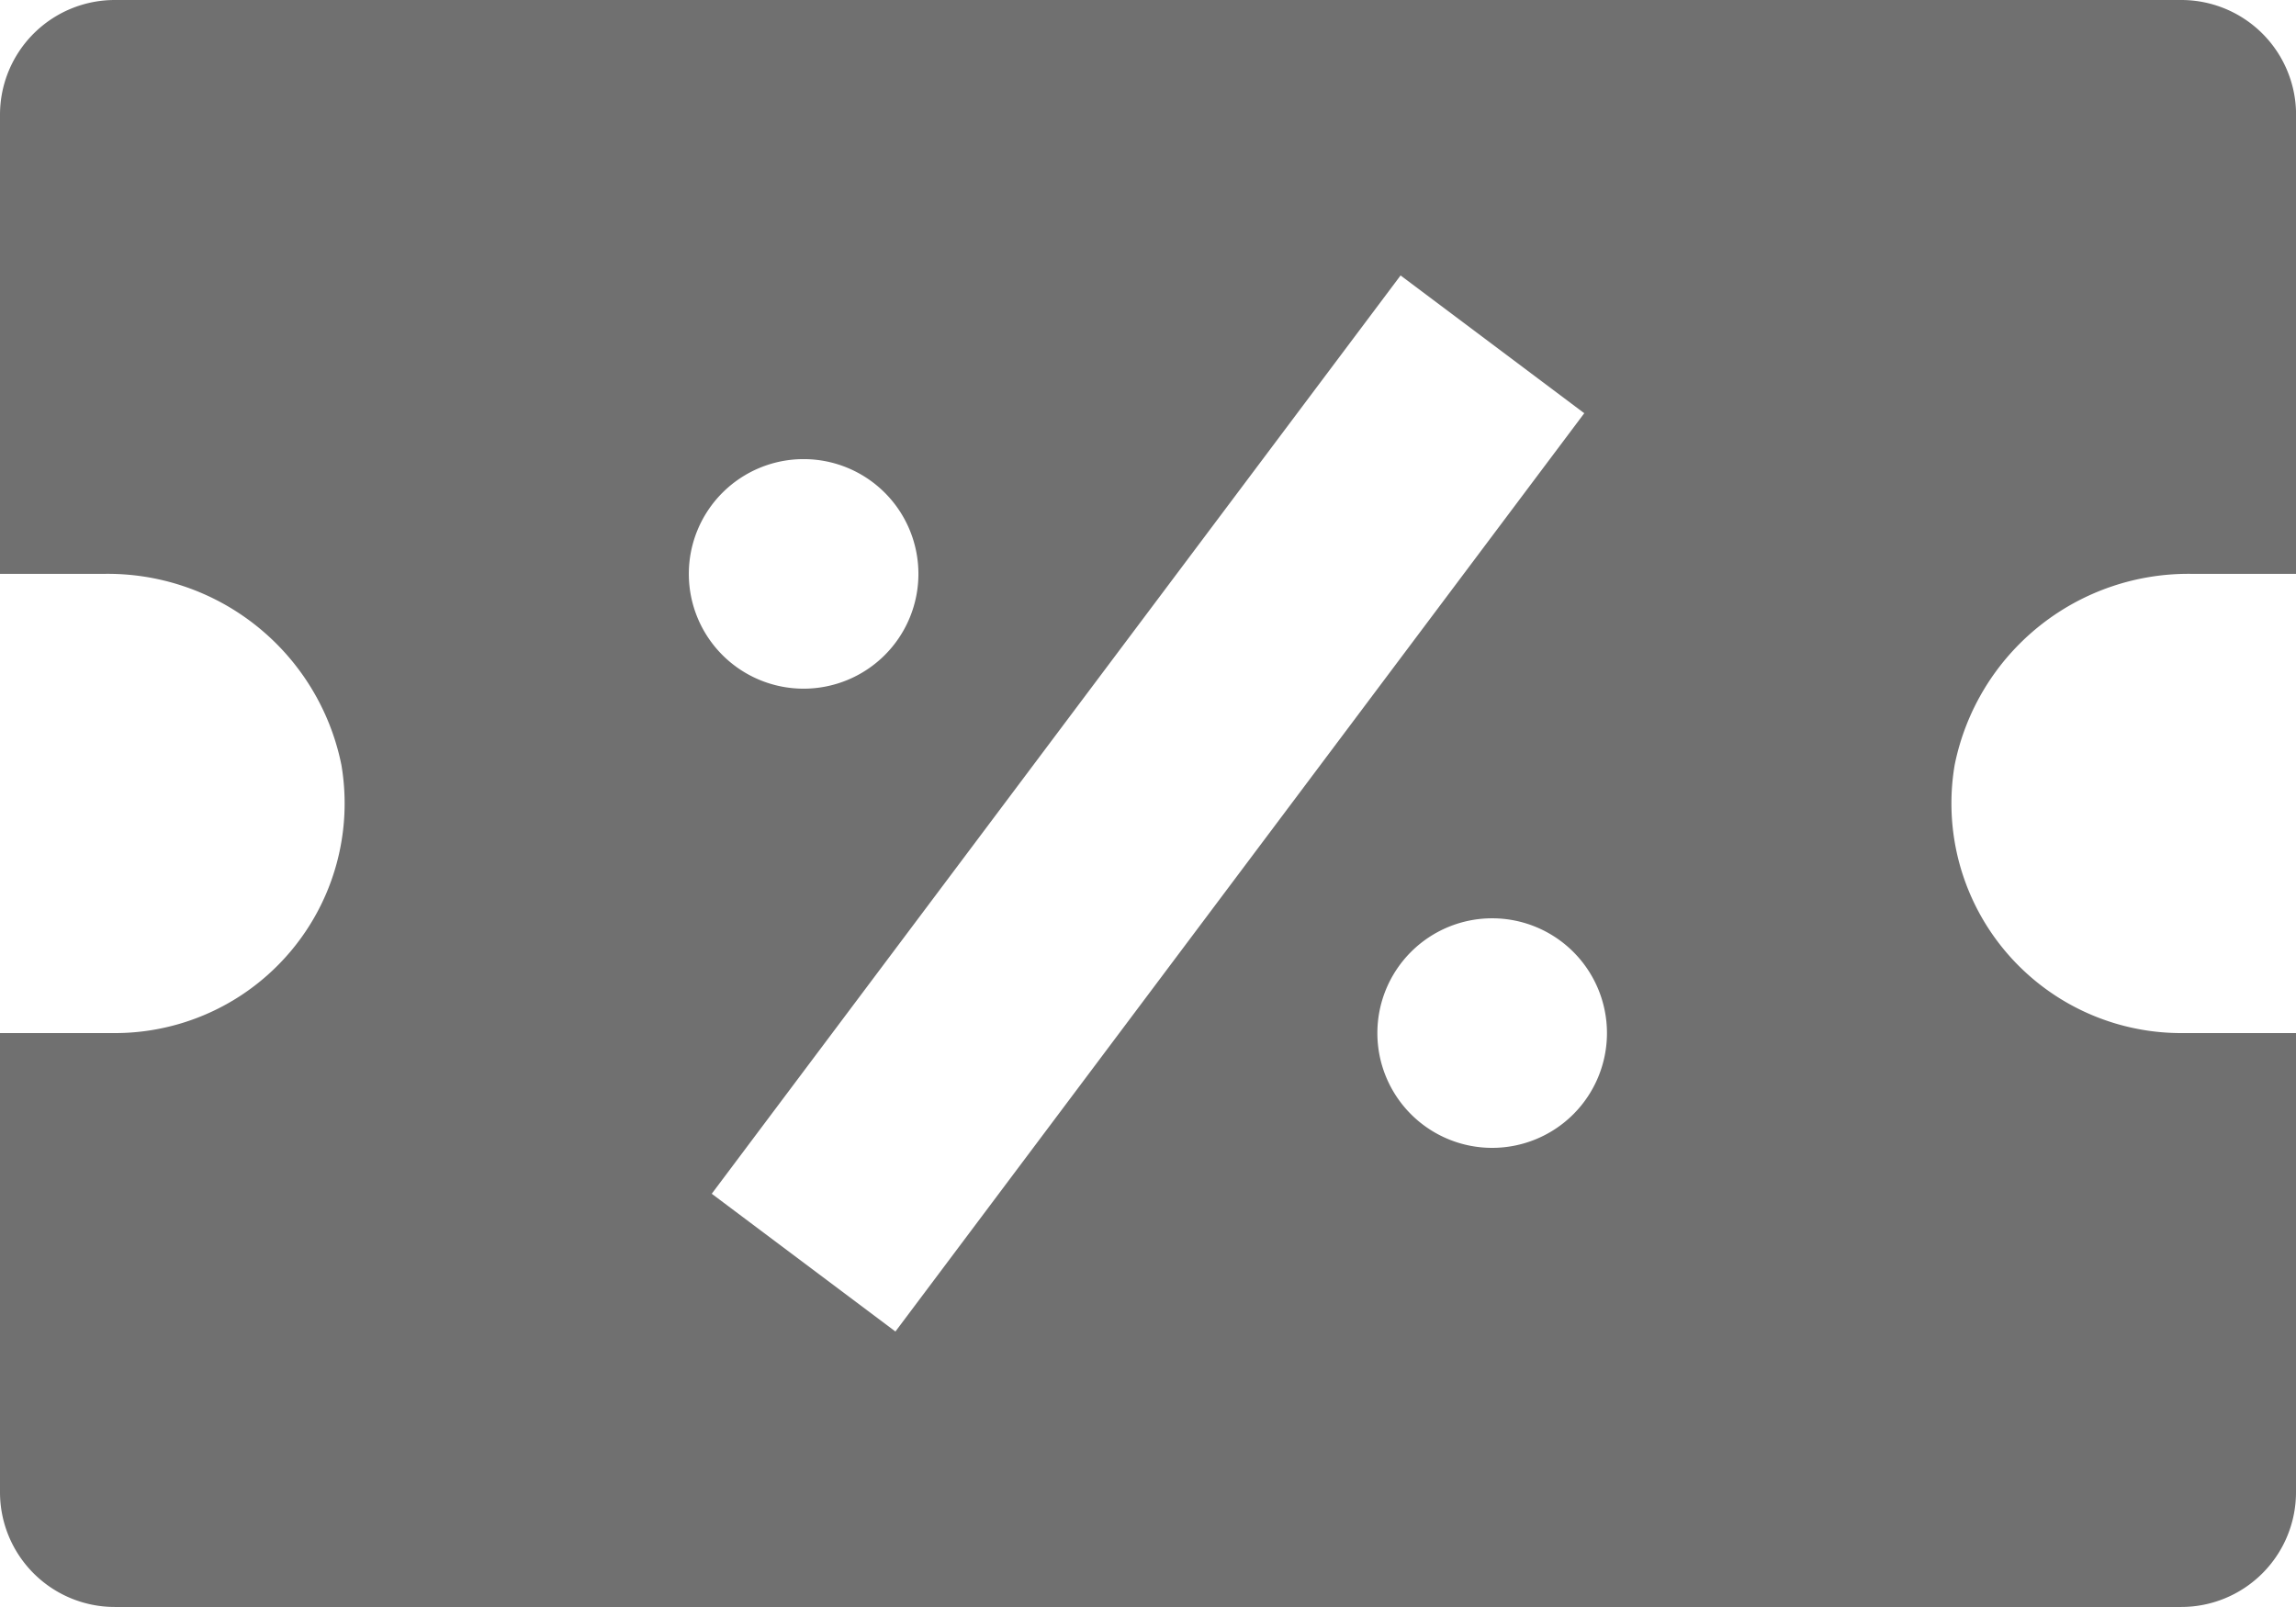 <svg xmlns="http://www.w3.org/2000/svg" width="32.362" height="22.654" viewBox="0 0 32.362 22.654">
  <path id="bxs-discount" d="M33.744,7.5H4.618A1.618,1.618,0,0,0,3,9.118v6.472H4.446a3.359,3.359,0,0,1,3.366,2.693,3.238,3.238,0,0,1-3.193,3.78H3v6.472a1.618,1.618,0,0,0,1.618,1.618H33.744a1.618,1.618,0,0,0,1.618-1.618V22.063H33.744a3.238,3.238,0,0,1-3.193-3.78,3.359,3.359,0,0,1,3.366-2.693h1.446V9.118A1.618,1.618,0,0,0,33.744,7.5ZM14.327,13.972a1.618,1.618,0,1,1-1.618,1.618A1.618,1.618,0,0,1,14.327,13.972ZM13.032,24.328l9.709-12.945,2.589,1.942L15.621,26.27l-2.589-1.942Zm11-.647a1.618,1.618,0,1,1,1.618-1.618A1.618,1.618,0,0,1,24.035,23.681Z" transform="translate(-3 -7.5)" fill="#707070"/>
</svg>

